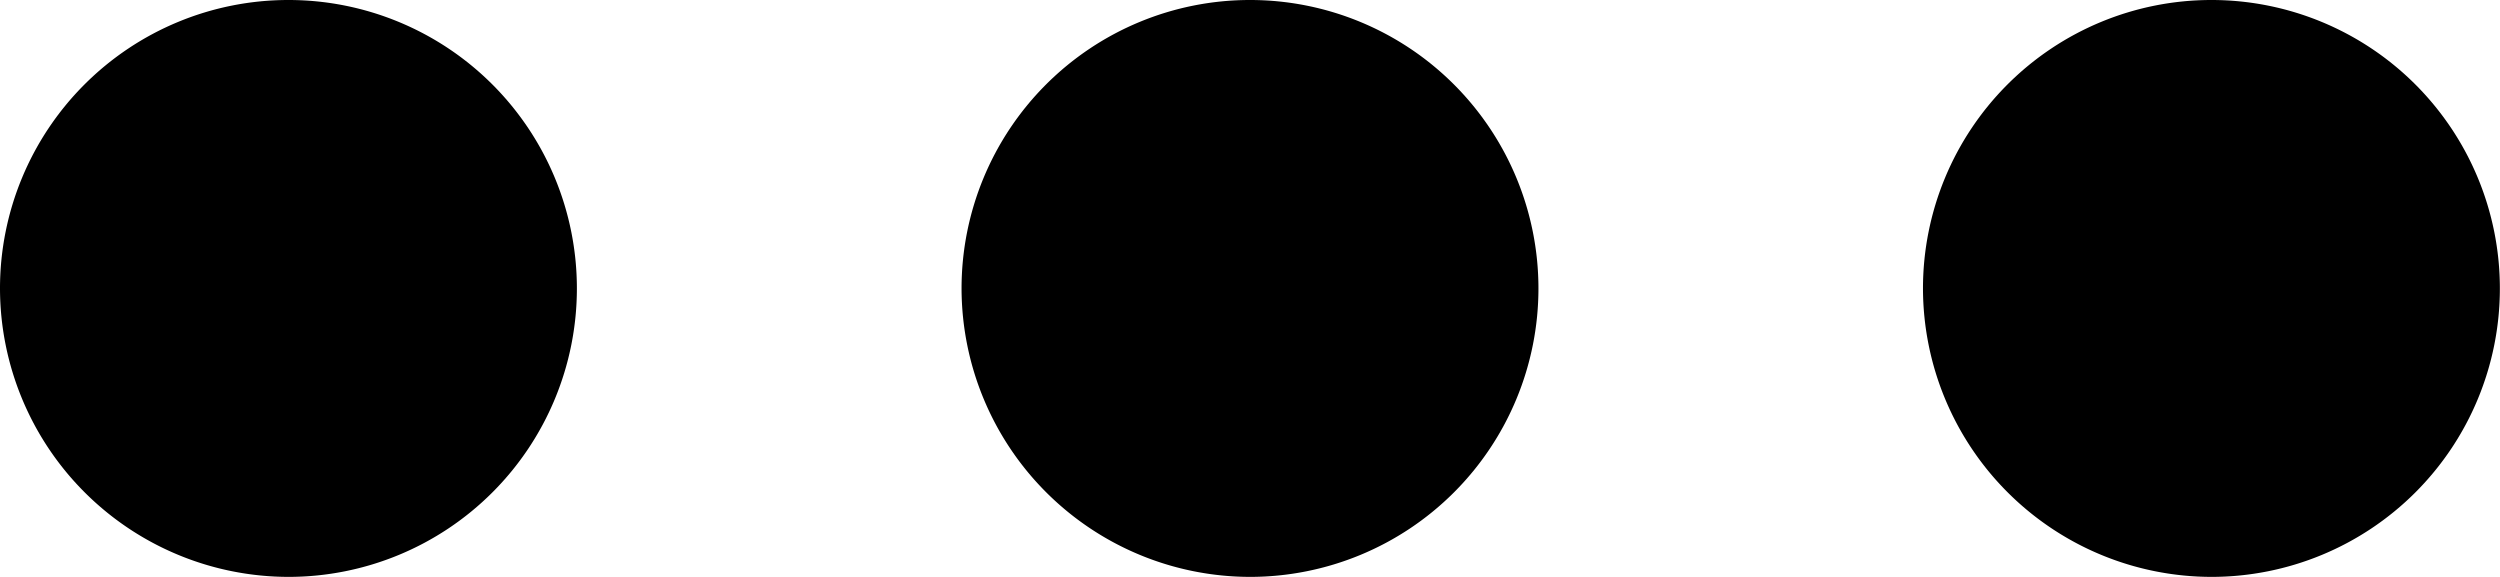 <svg xmlns="http://www.w3.org/2000/svg" width="18.314" height="4.226" viewBox="0 0 18.314 4.226">
  <g id="dots" transform="translate(-3 17.226) rotate(-90)">
    <path id="XMLID_294_" d="M13,15.113A2.113,2.113,0,1,0,15.113,13,2.116,2.116,0,0,0,13,15.113Z" transform="translate(0 -2.956)"/>
    <path id="XMLID_295_" d="M13,25.113A2.113,2.113,0,1,0,15.113,23,2.116,2.116,0,0,0,13,25.113Z" transform="translate(0 -5.913)"/>
    <path id="XMLID_297_" d="M13,5.113A2.113,2.113,0,1,0,15.113,3,2.116,2.116,0,0,0,13,5.113Z"/>
  </g>
</svg>
